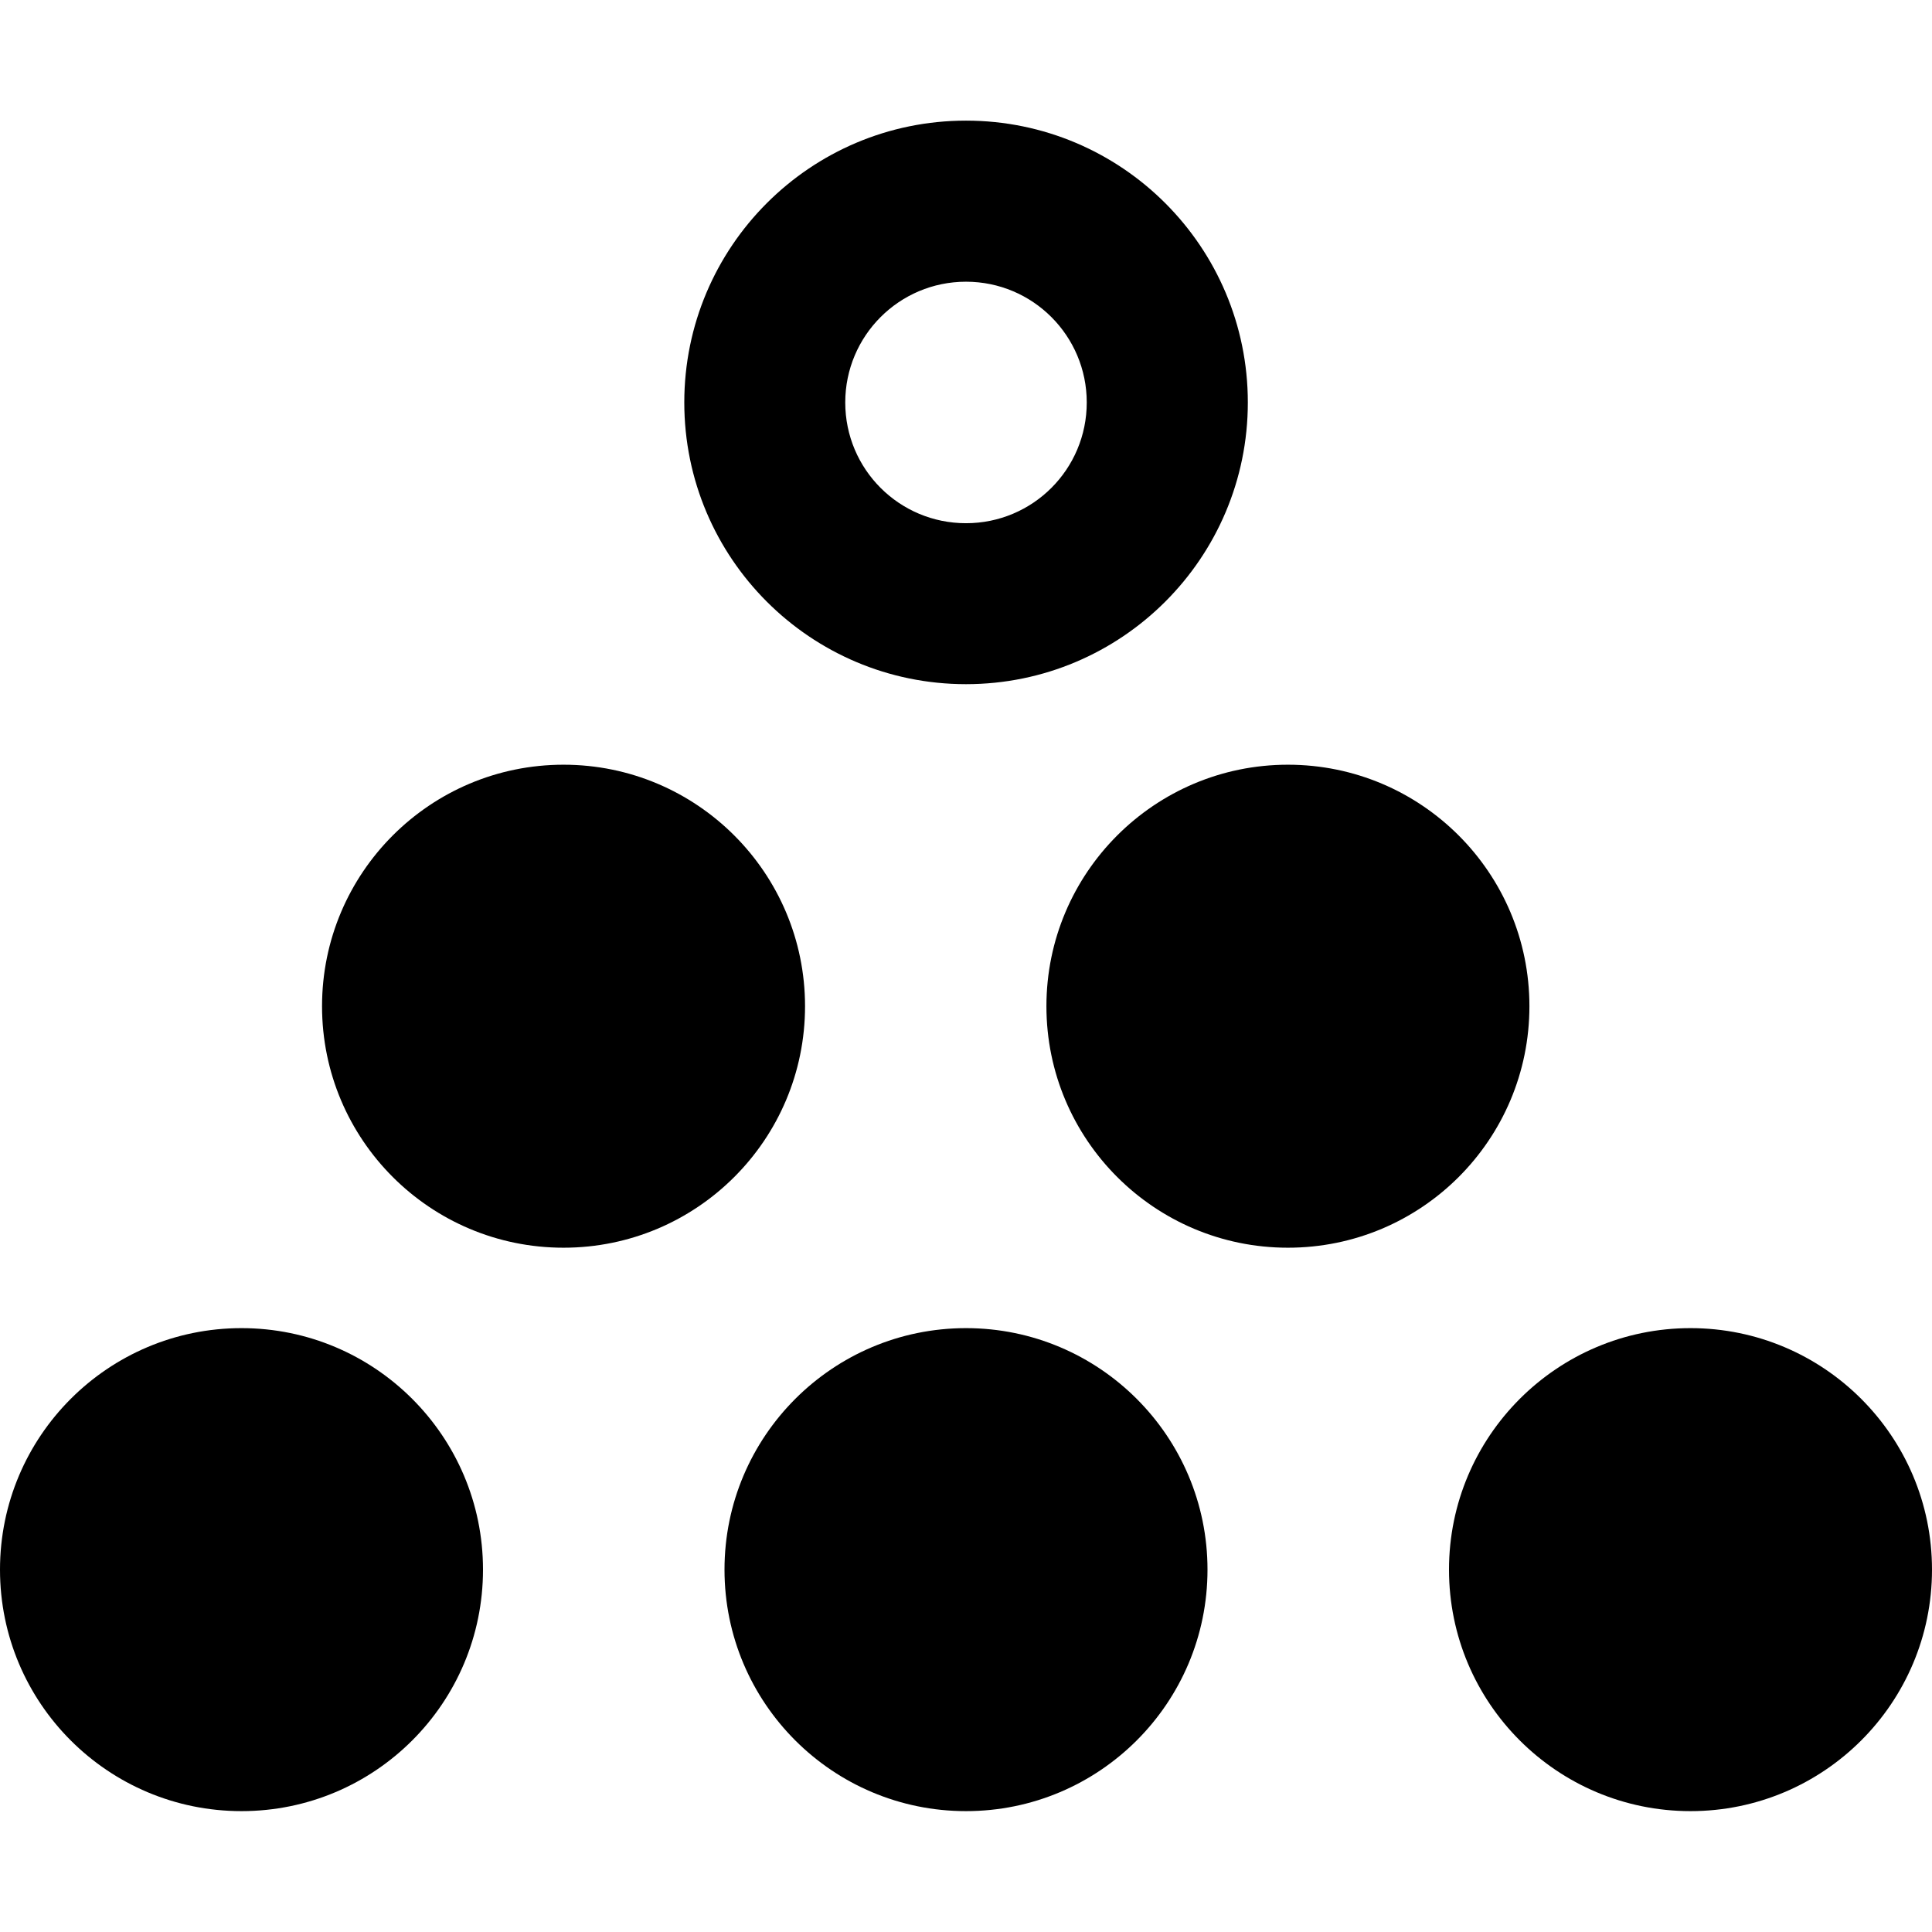 <svg width="16" height="16" viewBox="0 0 16 16" fill="none" xmlns="http://www.w3.org/2000/svg">
<path d="M8 5.666C6.712 5.666 5.667 4.622 5.667 3.333C5.667 2.044 6.711 0.999 8 0.999C9.289 0.999 10.334 2.044 10.334 3.333C10.334 4.621 9.289 5.666 8 5.666ZM8 2.333C7.447 2.333 7 2.781 7 3.333C7 3.886 7.447 4.333 8 4.333C8.553 4.333 9 3.886 9 3.333C9 2.781 8.553 2.333 8 2.333Z" fill="black"/>
<path d="M16 12.999C16 14.104 15.104 14.999 14 14.999C12.896 14.999 12 14.104 12 12.999C12 11.895 12.896 10.999 14 10.999C15.104 10.999 16 11.895 16 12.999Z" fill="black"/>
<path d="M10 12.999C10 14.104 9.104 14.999 8 14.999C6.896 14.999 6 14.104 6 12.999C6 11.895 6.896 10.999 8 10.999C9.104 10.999 10 11.895 10 12.999Z" fill="black"/>
<path d="M4 12.999C4 14.104 3.104 14.999 2 14.999C0.895 14.999 0 14.104 0 12.999C0 11.895 0.895 10.999 2 10.999C3.104 10.999 4 11.895 4 12.999Z" fill="black"/>
<path d="M12.666 8.333C12.666 9.438 11.771 10.333 10.666 10.333C9.562 10.333 8.666 9.438 8.666 8.333C8.666 7.229 9.562 6.333 10.666 6.333C11.771 6.333 12.666 7.229 12.666 8.333Z" fill="black"/>
<path d="M6.667 8.333C6.667 9.438 5.771 10.333 4.667 10.333C3.562 10.333 2.667 9.438 2.667 8.333C2.667 7.229 3.562 6.333 4.667 6.333C5.771 6.333 6.667 7.229 6.667 8.333Z" fill="black"/>
</svg>
